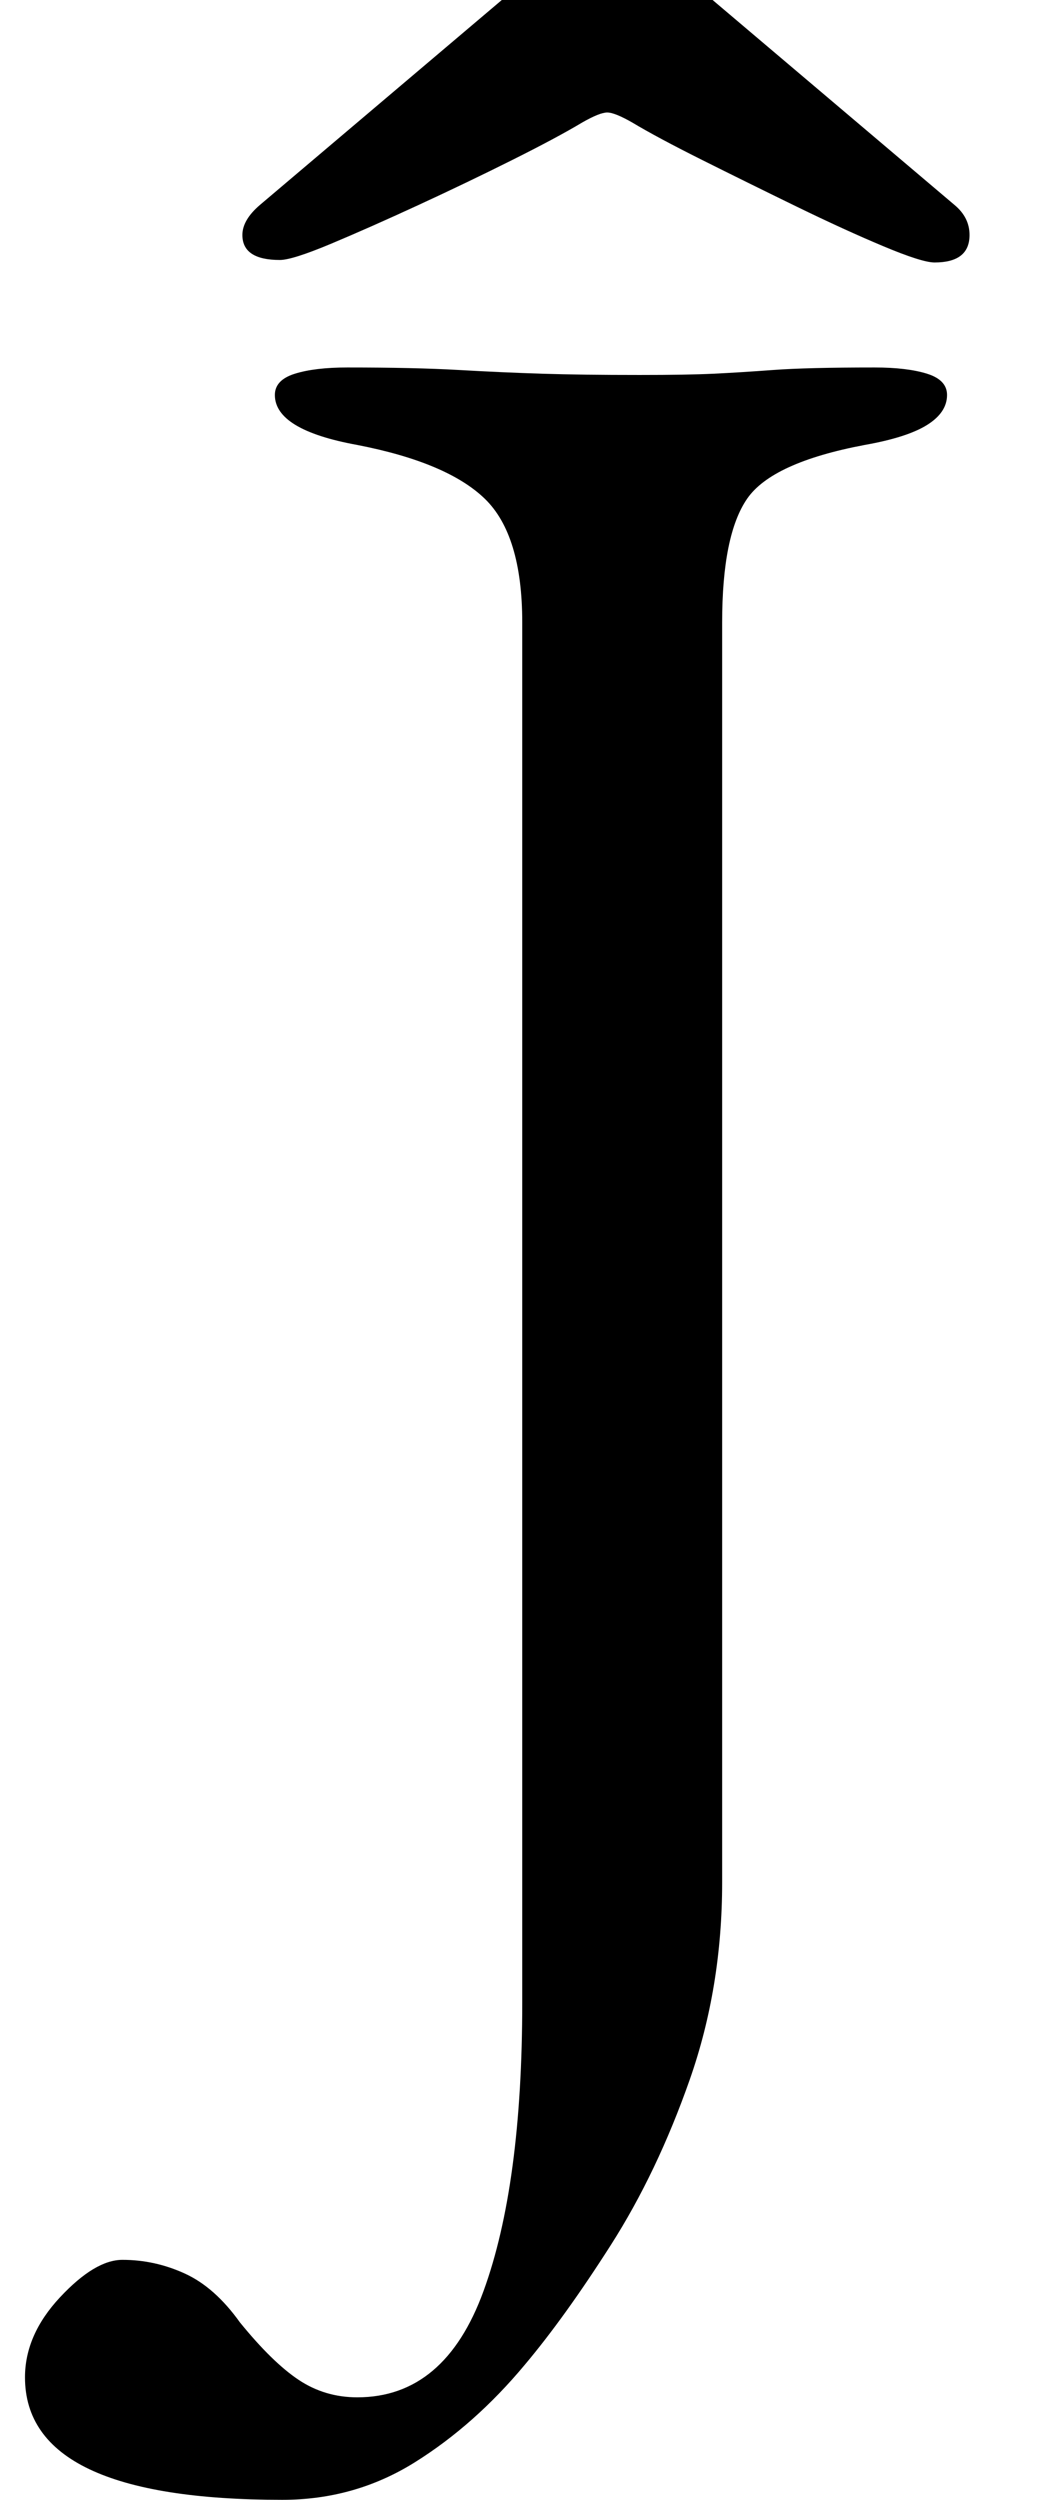 <?xml version="1.0" standalone="no"?>
<!DOCTYPE svg PUBLIC "-//W3C//DTD SVG 1.1//EN" "http://www.w3.org/Graphics/SVG/1.1/DTD/svg11.dtd" >
<svg xmlns="http://www.w3.org/2000/svg" xmlns:xlink="http://www.w3.org/1999/xlink" version="1.1" viewBox="-79 0 419 1000">
  <g transform="matrix(1 0 0 -1 0 800)">
   <path fill="currentColor"
d="M34 -200q-103 0 -103 49q0 17 14 32t25 15q13 0 25 -5.5t22 -19.5q13 -16 23.5 -23t23.5 -7q35 0 50.5 42.5t15.5 115.5v552q0 35 -15 49.5t-51 21.5q-33 6 -33 20q0 6 8 8.5t21 2.5q27 0 44.5 -1t33.5 -1.5t39 -0.5q19 0 29.5 0.5t24 1.5t40.5 1q13 0 21 -2.5t8 -8.5
q0 -7 -8 -12t-25 -8q-37 -7 -47 -21.5t-10 -49.5v-504q0 -42 -13 -79t-31.5 -66t-34.5 -48q-20 -24 -44 -39t-53 -15zM33 696q-15 0 -15 10q0 6 7 12l98 83q14 12 22 17t19 5t19 -5t22 -17l98 -83q6 -5 6 -12q0 -11 -14 -11q-5 0 -20.5 6.5t-35 16t-37.5 18.5t-28 15
q-7 4 -10 4t-10 -4q-10 -6 -28 -15t-37.5 -18t-35 -15.5t-20.5 -6.5z" />
  </g>

</svg>
